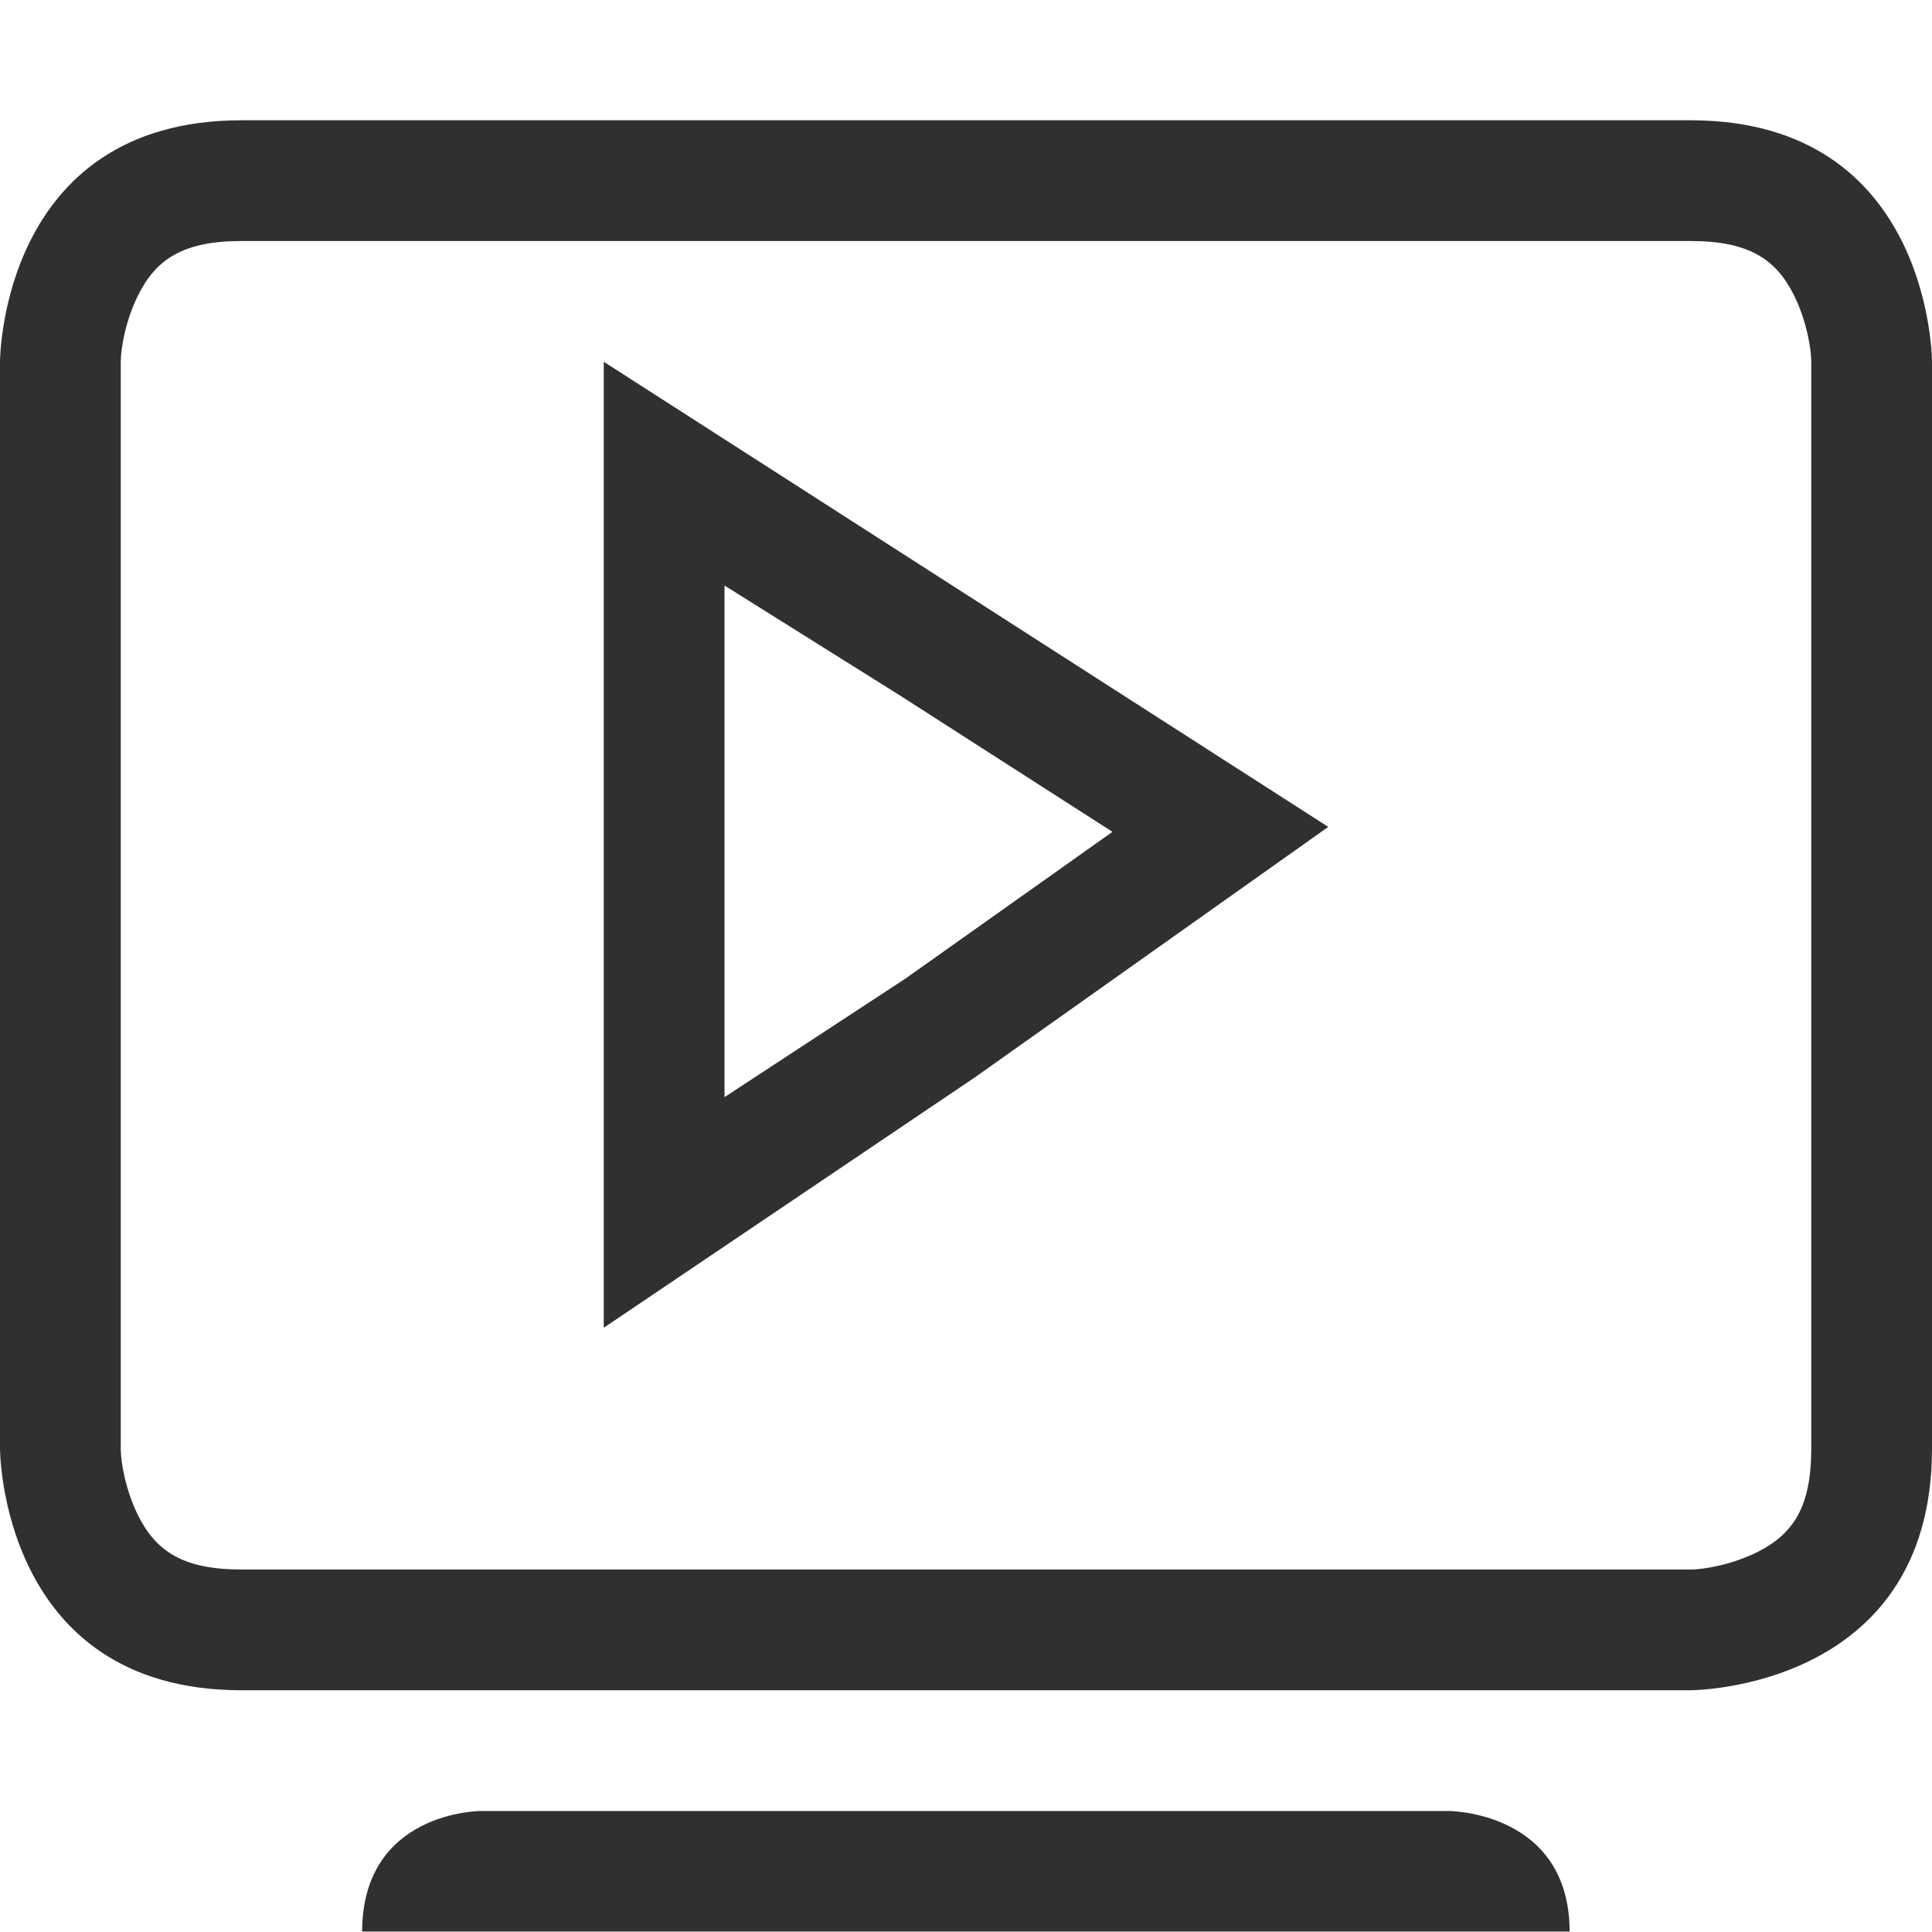 <svg width="16" height="16" version="1.1" xmlns="http://www.w3.org/2000/svg">
<g id="view-presentation" transform="translate(-4 -3.004)" fill="#303030" fill-rule="evenodd">
<g transform="translate(4,4)" fill="#303030" fill-rule="nonzero">
<path id="Path" d="m14.553 11.858c0.297-0.149 0.447-0.373 0.447-0.856v-9.002c5.35e-4 -0.106-0.039-0.342-0.144-0.553-0.149-0.297-0.373-0.447-0.856-0.447h-12c-0.482 0-0.707 0.15-0.855 0.447-0.106 0.211-0.145 0.444-0.145 0.553v9.002c0 0.109 0.039 0.342 0.144 0.553 0.149 0.297 0.373 0.447 0.856 0.447h12c0.106 5.37e-4 0.342-0.039 0.553-0.144zm-12.553-11.858h12c2 0 2 2 2 2v9.002c-5e-4 2-2 2-2 2h-12c-2 0-2-2-2-2v-9.002s4e-4 -2 2-2z"/>
<path d="m6 5.982v2.108l1.496-0.98 1.717-1.217-1.753-1.125-1.46-0.915zm-1-3.982 6 3.852-2.926 2.074-3.074 2.074v-4z"/>
<path d="m3.978 14.002s-0.979 0.002-0.979 1.002v-0.004h10v0.004c0-1-1-1.002-1-1.002z"/>
</g>
</g>
</svg>
